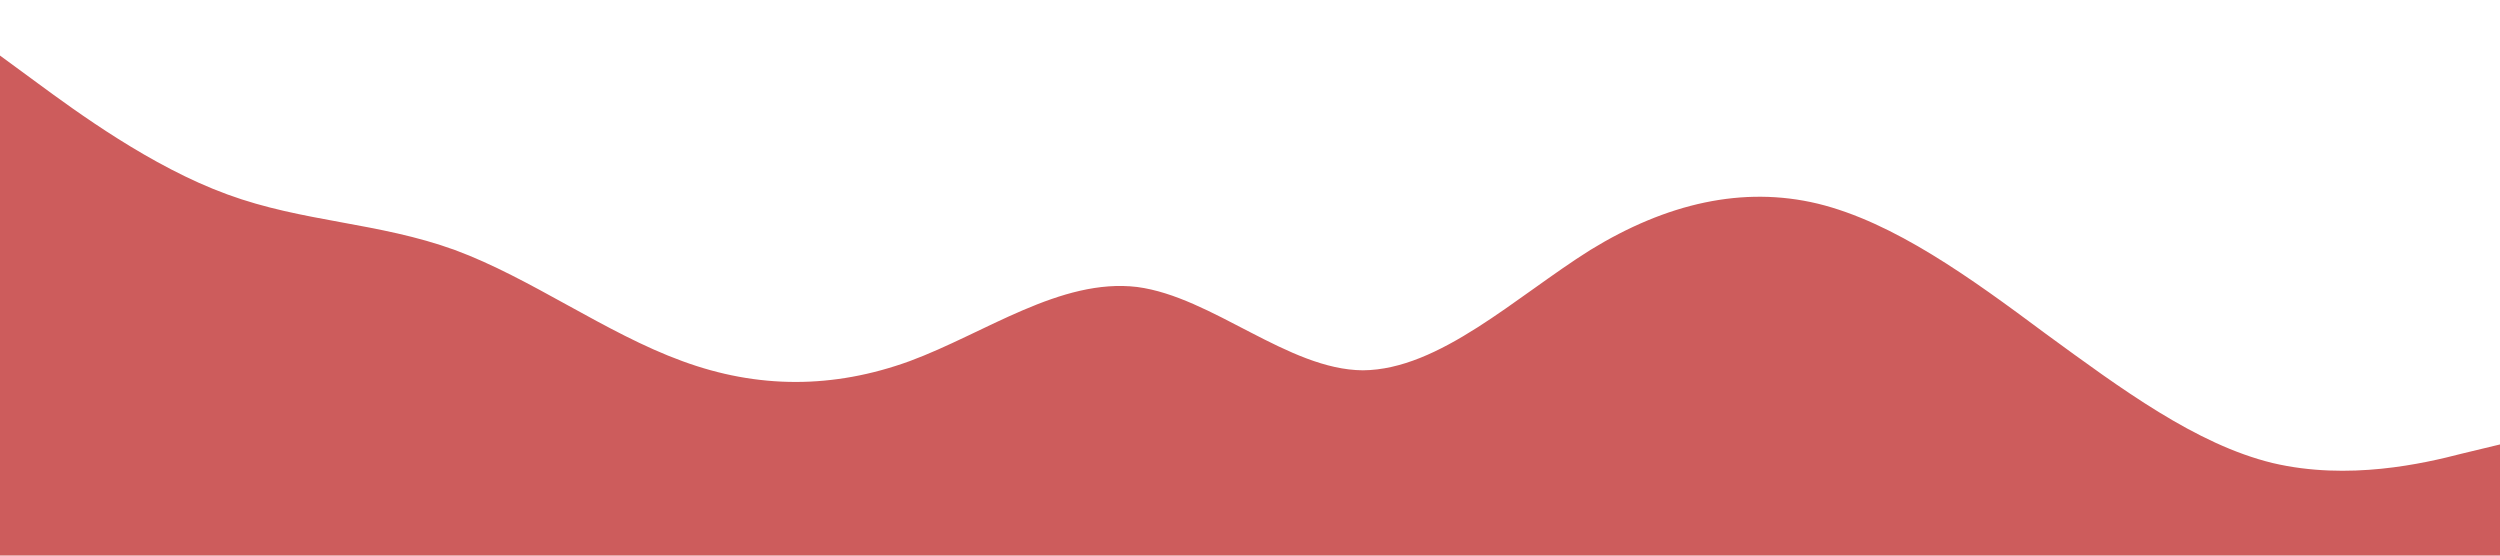<?xml version="1.0" standalone="no"?><svg xmlns="http://www.w3.org/2000/svg" viewBox="0 0 1440 320"><path fill="indianred" fill-opacity="1" d="M0,32L21.8,48C43.6,64,87,96,131,112C174.5,128,218,128,262,144C305.5,160,349,192,393,208C436.4,224,480,224,524,208C567.3,192,611,160,655,165.3C698.2,171,742,213,785,213.3C829.1,213,873,171,916,144C960,117,1004,107,1047,117.3C1090.9,128,1135,160,1178,192C1221.8,224,1265,256,1309,266.7C1352.7,277,1396,267,1418,261.3L1440,256L1440,320L1418.2,320C1396.4,320,1353,320,1309,320C1265.5,320,1222,320,1178,320C1134.5,320,1091,320,1047,320C1003.6,320,960,320,916,320C872.7,320,829,320,785,320C741.8,320,698,320,655,320C610.9,320,567,320,524,320C480,320,436,320,393,320C349.1,320,305,320,262,320C218.2,320,175,320,131,320C87.3,320,44,320,22,320L0,320Z"></path></svg>